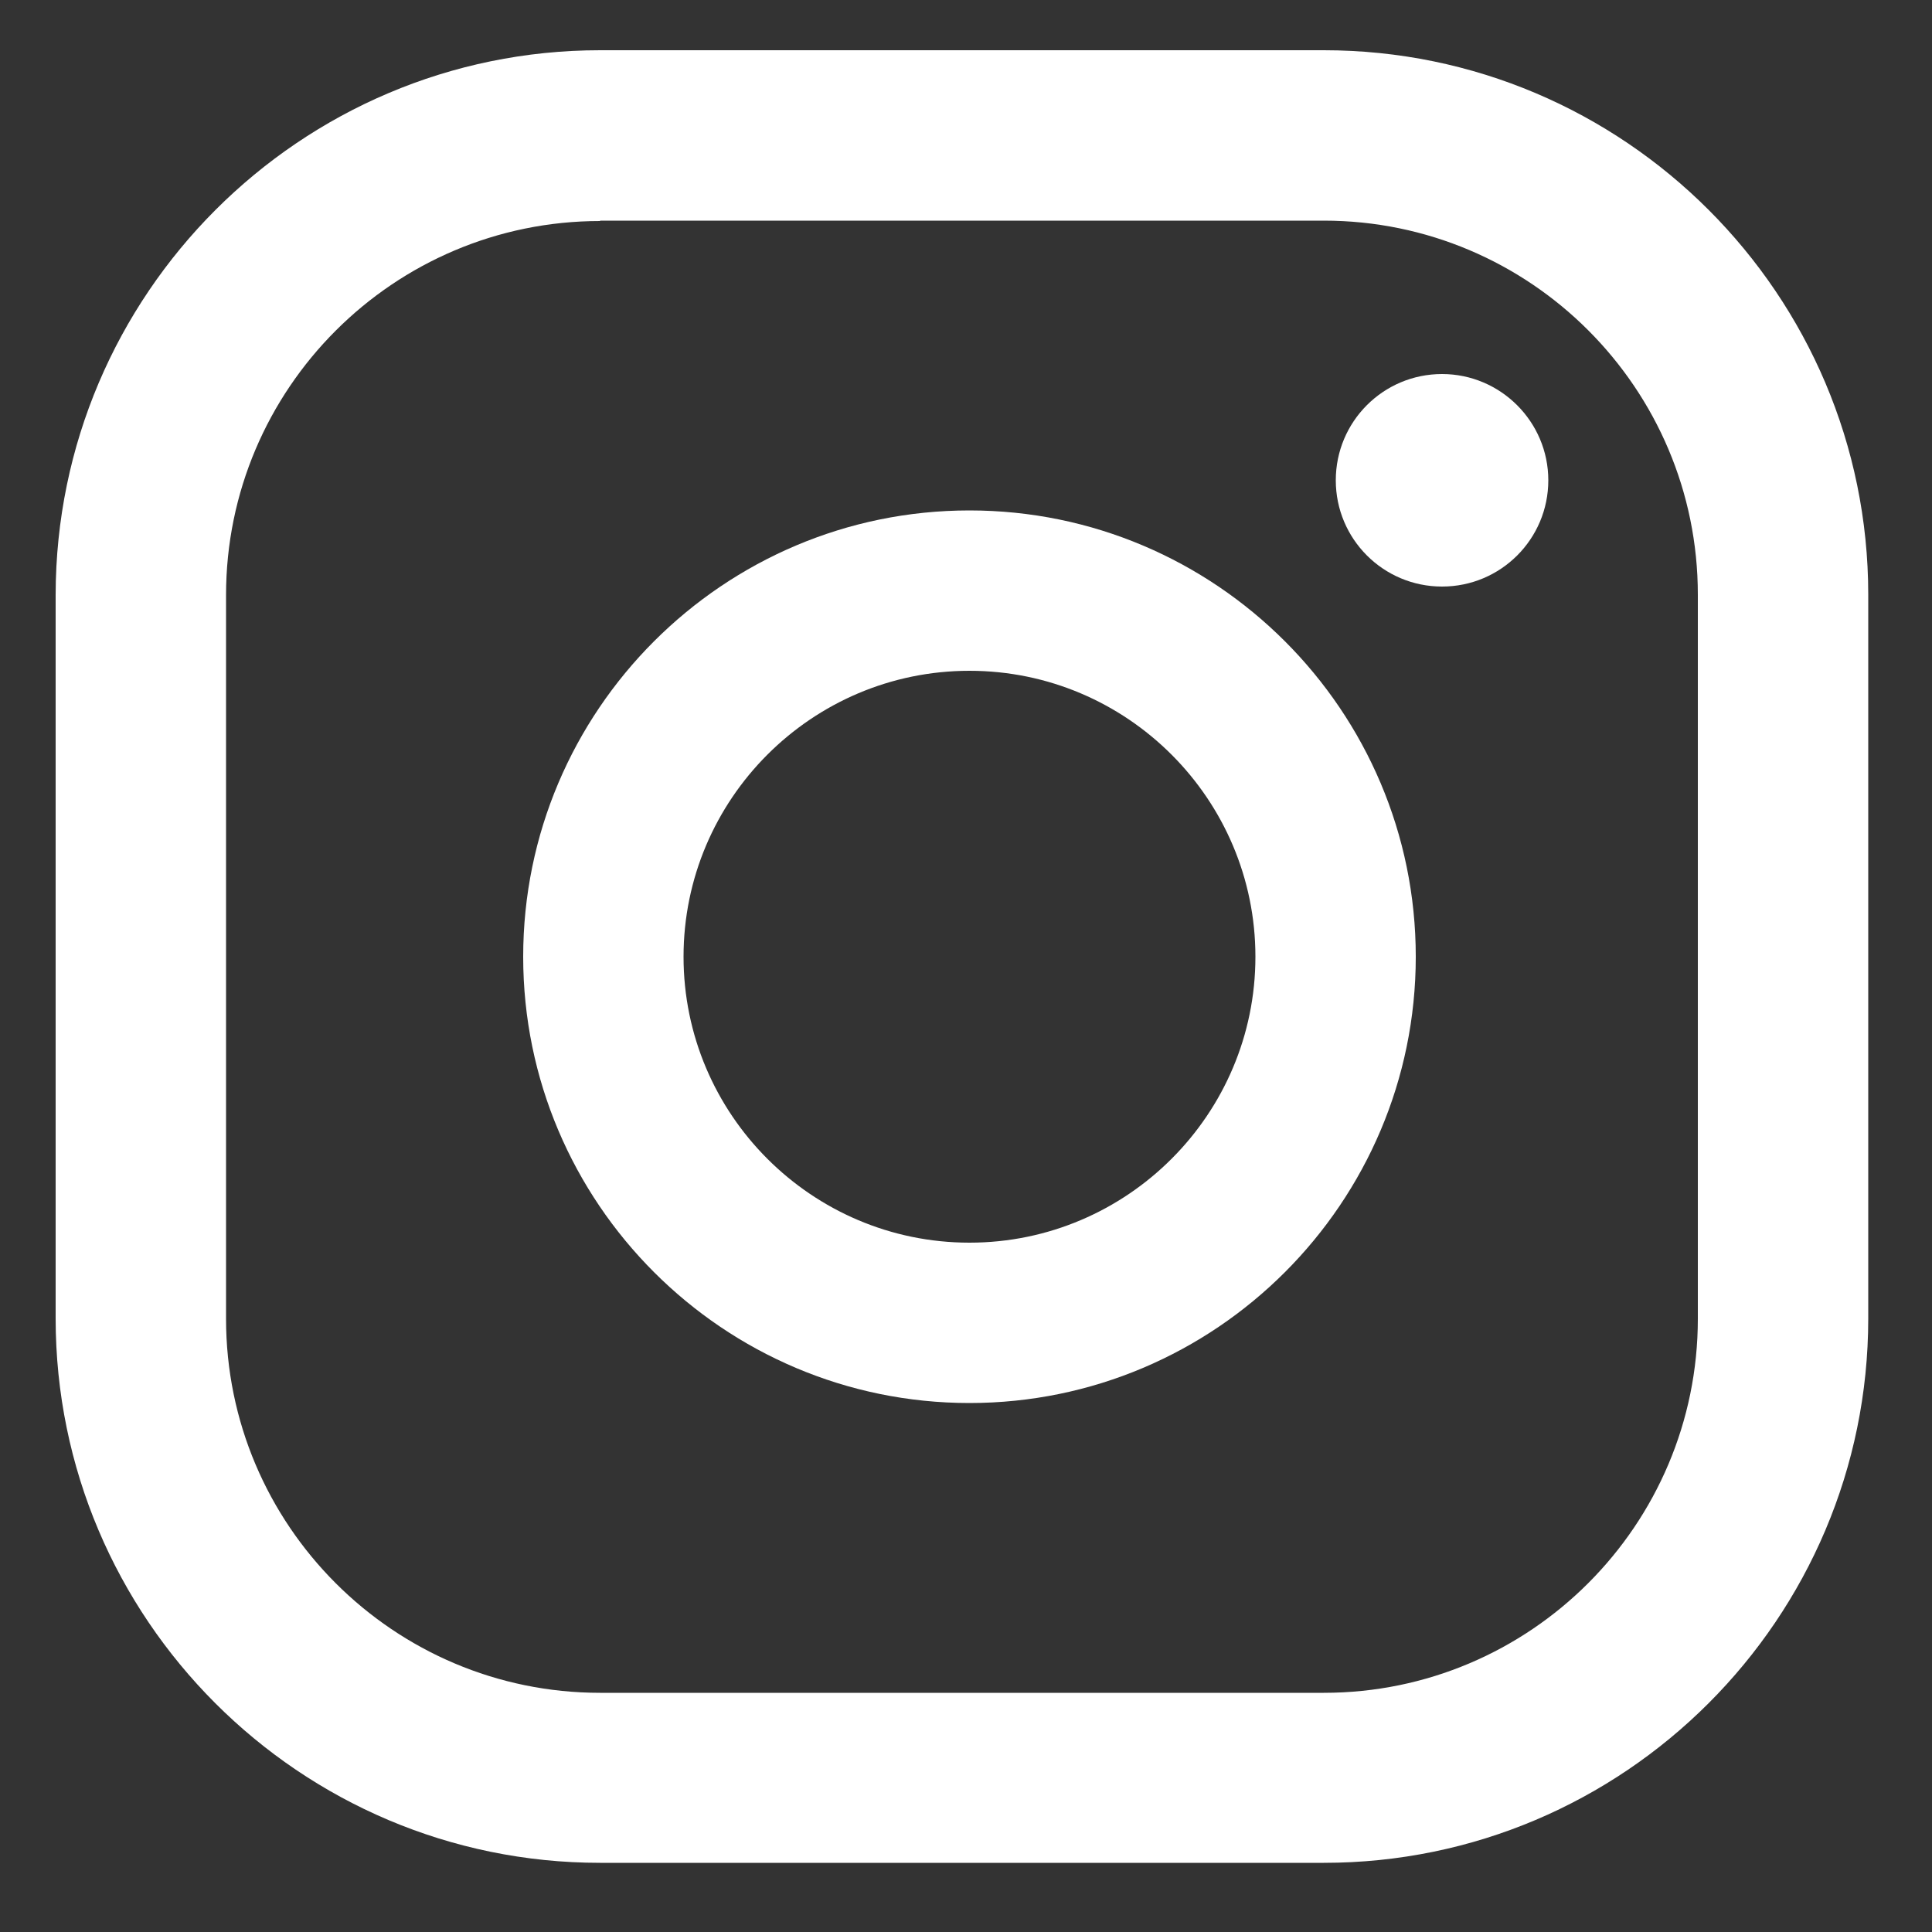 <?xml version="1.0" encoding="utf-8"?>
<!-- Generator: Adobe Illustrator 25.0.0, SVG Export Plug-In . SVG Version: 6.00 Build 0)  -->
<svg version="1.1" id="Layer_1" xmlns="http://www.w3.org/2000/svg" xmlns:xlink="http://www.w3.org/1999/xlink" x="0px" y="0px"
	 viewBox="0 0 50 50" style="enable-background:new 0 0 50 50;" xml:space="preserve">
<rect x="0" y="0" width="50" height="50" fill="#333333" stroke="none"/>
<style type="text/css">
	.st0{fill:#FFFFFF;}
</style>
<g>
	<g>
		<path class="st0" d="M37.32,9.68c-1.52,0-2.75,1.23-2.75,2.75c0,1.52,1.23,2.75,2.75,2.75c1.52,0,2.75-1.23,2.75-2.75
			C40.07,10.91,38.83,9.68,37.32,9.68z"/>
		<path class="st0" d="M25.09,13.21c-6.37,0-11.55,5.18-11.55,11.55c0,6.37,5.18,11.55,11.55,11.55c6.37,0,11.55-5.18,11.55-11.55
			C36.64,18.39,31.46,13.21,25.09,13.21z M25.09,32.16c-4.08,0-7.4-3.32-7.4-7.4s3.32-7.4,7.4-7.4c4.08,0,7.4,3.32,7.4,7.4
			S29.17,32.16,25.09,32.16z"/>
		<path class="st0" d="M34.26,48.21H15.53c-7.77,0-14.09-6.32-14.09-14.09V15.39C1.45,7.62,7.77,1.3,15.53,1.3h18.73
			c7.77,0,14.09,6.32,14.09,14.09v18.73C48.35,41.89,42.03,48.21,34.26,48.21z M15.53,5.72c-5.34,0-9.68,4.34-9.68,9.68v18.73
			c0,5.34,4.34,9.68,9.68,9.68h18.73c5.34,0,9.68-4.34,9.68-9.68V15.39c0-5.34-4.34-9.68-9.68-9.68H15.53z"/>
	</g>
</g>
</svg>
